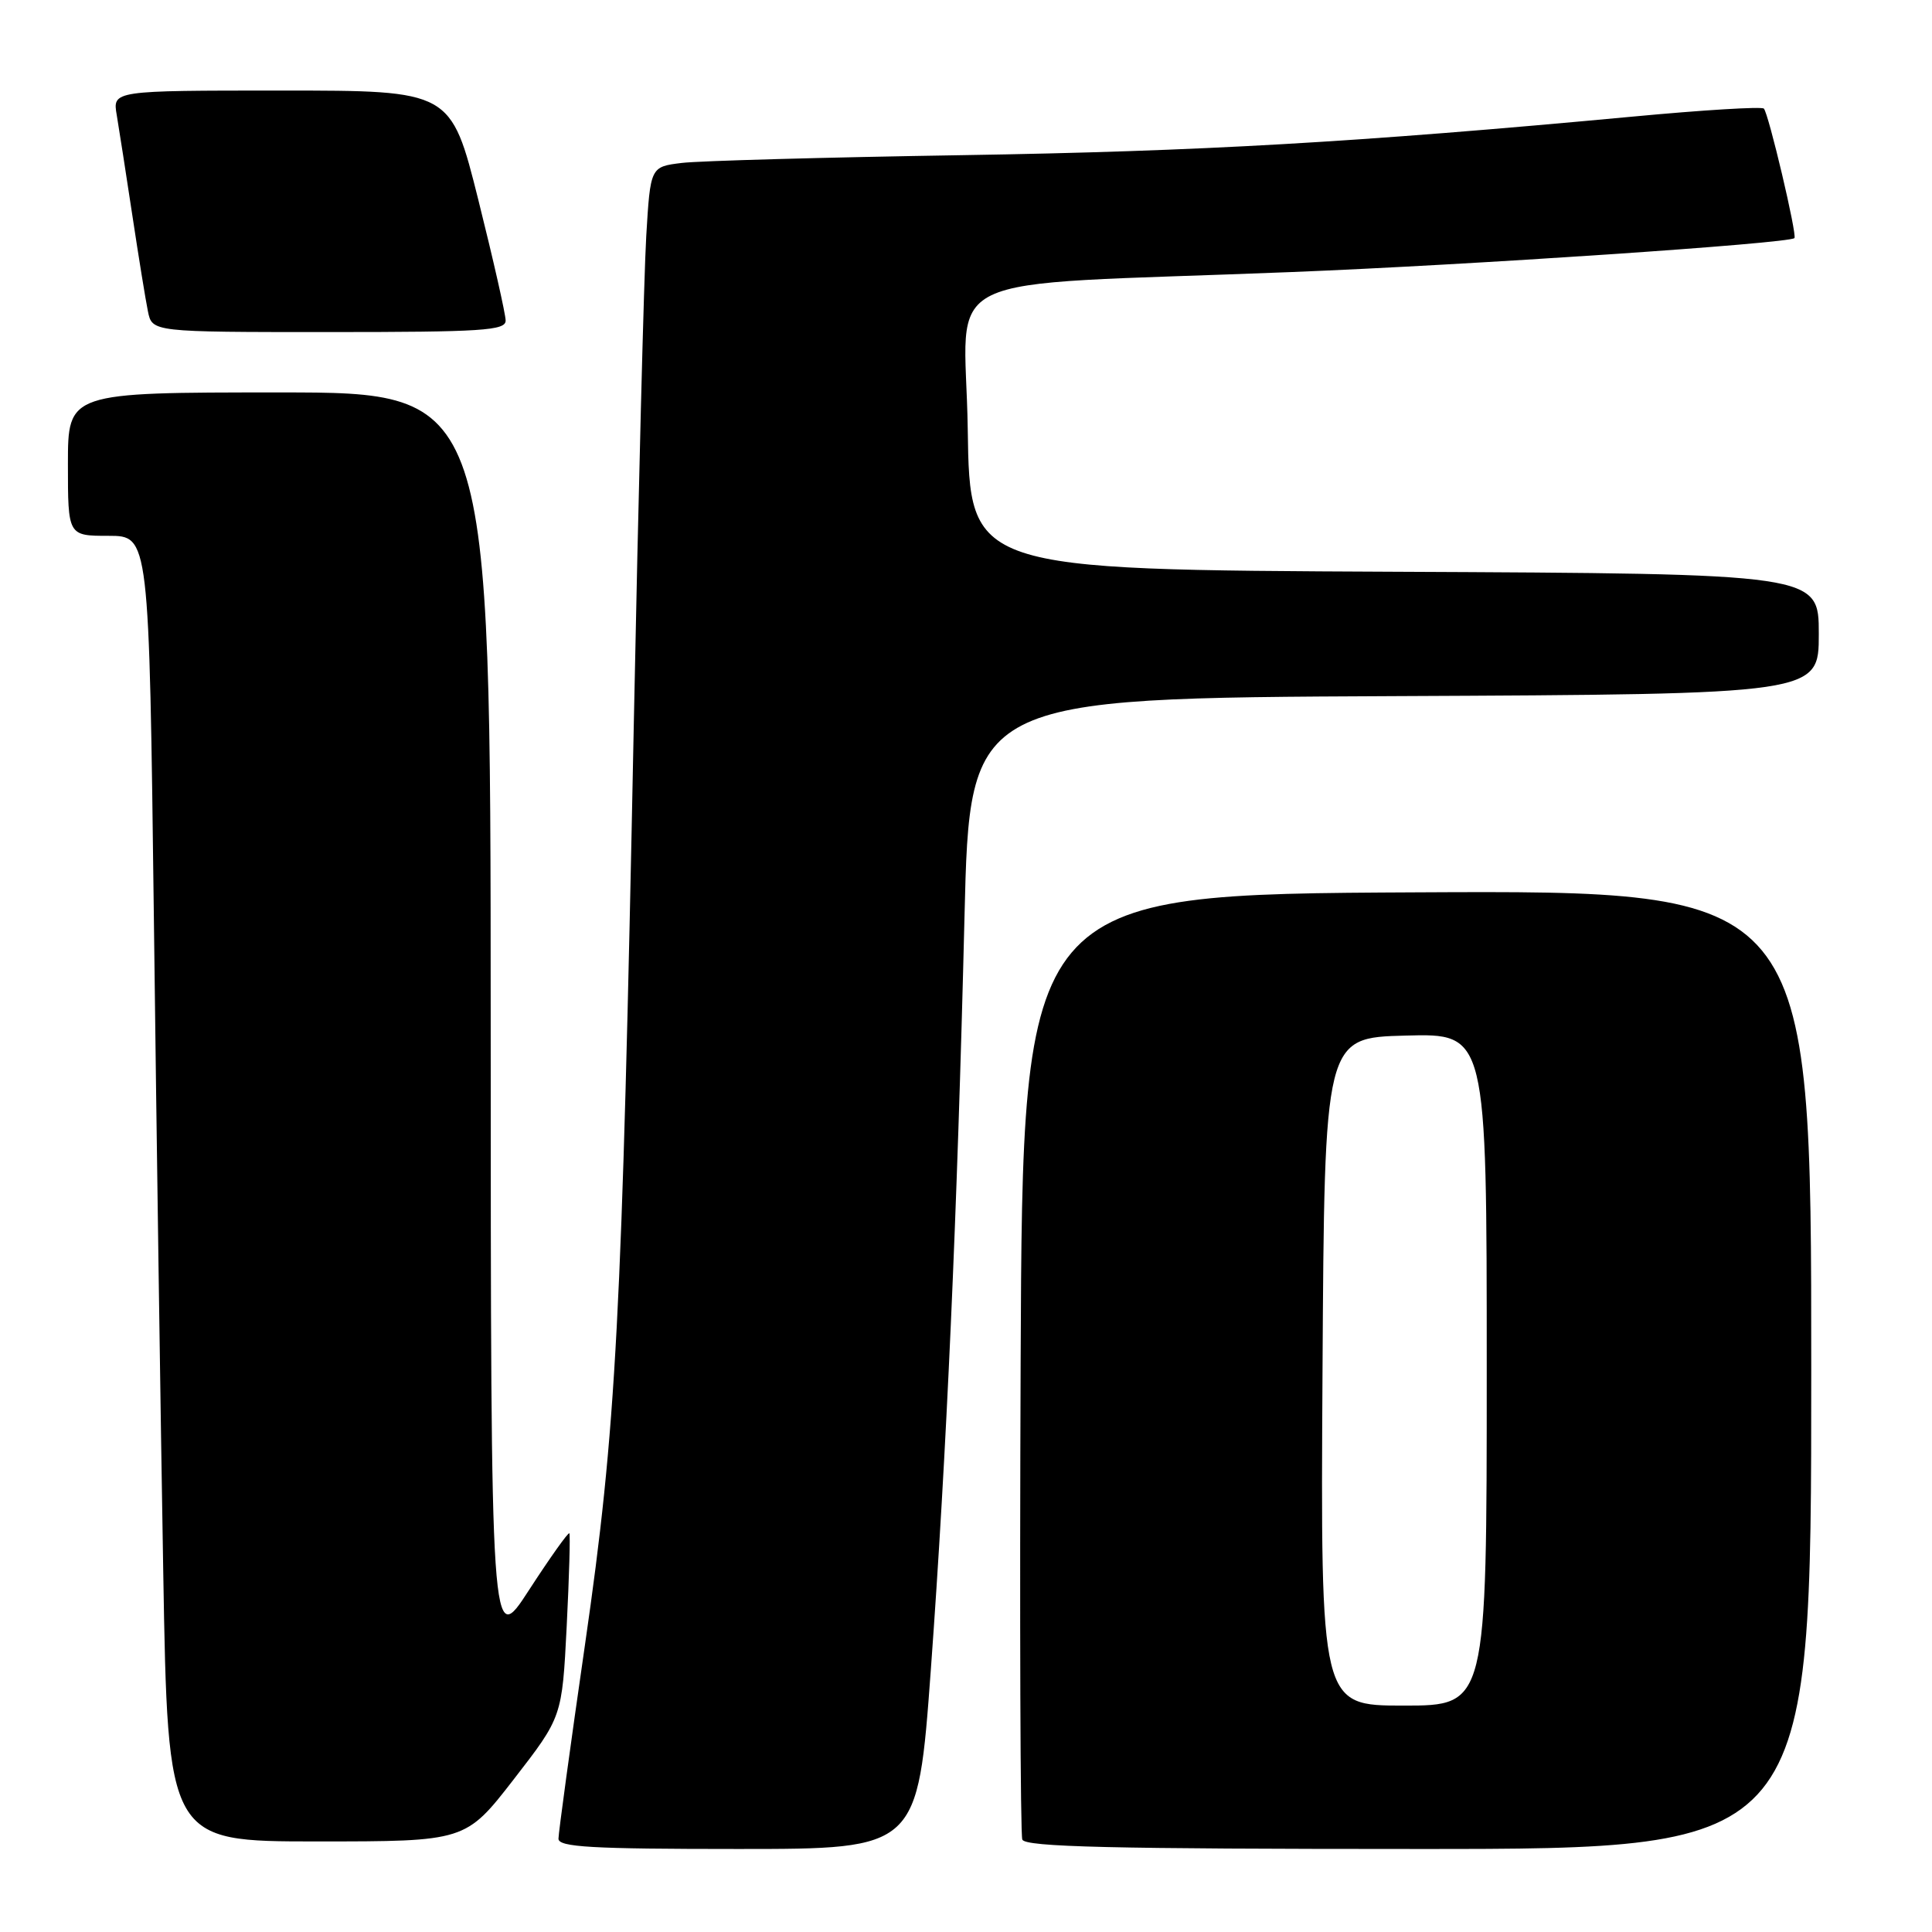 <?xml version="1.0" encoding="UTF-8" standalone="no"?>
<!DOCTYPE svg PUBLIC "-//W3C//DTD SVG 1.1//EN" "http://www.w3.org/Graphics/SVG/1.1/DTD/svg11.dtd" >
<svg xmlns="http://www.w3.org/2000/svg" xmlns:xlink="http://www.w3.org/1999/xlink" version="1.1" viewBox="0 0 256 256">
 <g >
 <path fill="currentColor"
d=" M 123.34 221.25 C 125.41 192.92 126.84 160.95 127.80 121.50 C 128.50 92.50 128.50 92.50 184.75 92.24 C 241.00 91.98 241.00 91.98 241.00 84.00 C 241.00 76.02 241.00 76.02 184.75 75.76 C 128.50 75.50 128.50 75.50 128.23 56.84 C 127.92 35.39 122.59 37.98 171.09 36.05 C 194.68 35.12 237.04 32.26 237.77 31.55 C 238.16 31.18 234.34 15.01 233.72 14.39 C 233.44 14.10 225.62 14.58 216.35 15.45 C 179.70 18.87 159.13 20.05 127.50 20.56 C 109.35 20.85 92.63 21.31 90.34 21.59 C 86.18 22.10 86.18 22.10 85.63 31.30 C 85.33 36.36 84.59 65.47 83.98 96.00 C 82.41 175.15 81.67 189.14 77.52 217.89 C 75.58 231.30 74.00 242.89 74.00 243.64 C 74.00 244.75 78.38 245.00 97.80 245.00 C 121.60 245.00 121.60 245.00 123.34 221.25 Z  M 240.00 181.49 C 240.00 117.98 240.00 117.98 187.75 118.24 C 135.50 118.50 135.50 118.50 135.24 180.50 C 135.10 214.60 135.20 243.06 135.46 243.75 C 135.83 244.73 147.27 245.00 187.97 245.00 C 240.00 245.00 240.00 245.00 240.00 181.49 Z  M 68.09 235.75 C 74.48 227.50 74.48 227.50 75.09 215.50 C 75.42 208.90 75.58 203.35 75.44 203.17 C 75.30 203.00 72.90 206.37 70.11 210.67 C 65.04 218.50 65.04 218.50 65.02 135.25 C 65.00 52.00 65.00 52.00 37.00 52.00 C 9.00 52.00 9.00 52.00 9.00 61.50 C 9.00 71.00 9.00 71.00 14.38 71.00 C 19.76 71.00 19.76 71.00 20.39 121.75 C 20.73 149.66 21.29 188.59 21.63 208.25 C 22.24 244.00 22.24 244.00 41.97 244.00 C 61.69 244.00 61.69 244.00 68.09 235.75 Z  M 67.00 42.48 C 67.00 41.64 65.37 34.44 63.38 26.48 C 59.75 12.00 59.75 12.00 37.33 12.00 C 14.91 12.00 14.91 12.00 15.47 15.25 C 15.77 17.04 16.70 23.00 17.53 28.50 C 18.36 34.00 19.29 39.74 19.60 41.25 C 20.16 44.00 20.16 44.00 43.58 44.00 C 63.89 44.00 67.00 43.80 67.00 42.48 Z  M 175.24 181.75 C 175.50 137.50 175.50 137.50 186.25 137.22 C 197.00 136.93 197.00 136.93 197.00 181.47 C 197.00 226.00 197.00 226.00 185.99 226.00 C 174.98 226.00 174.98 226.00 175.24 181.75 Z "/>
</g>
</svg>